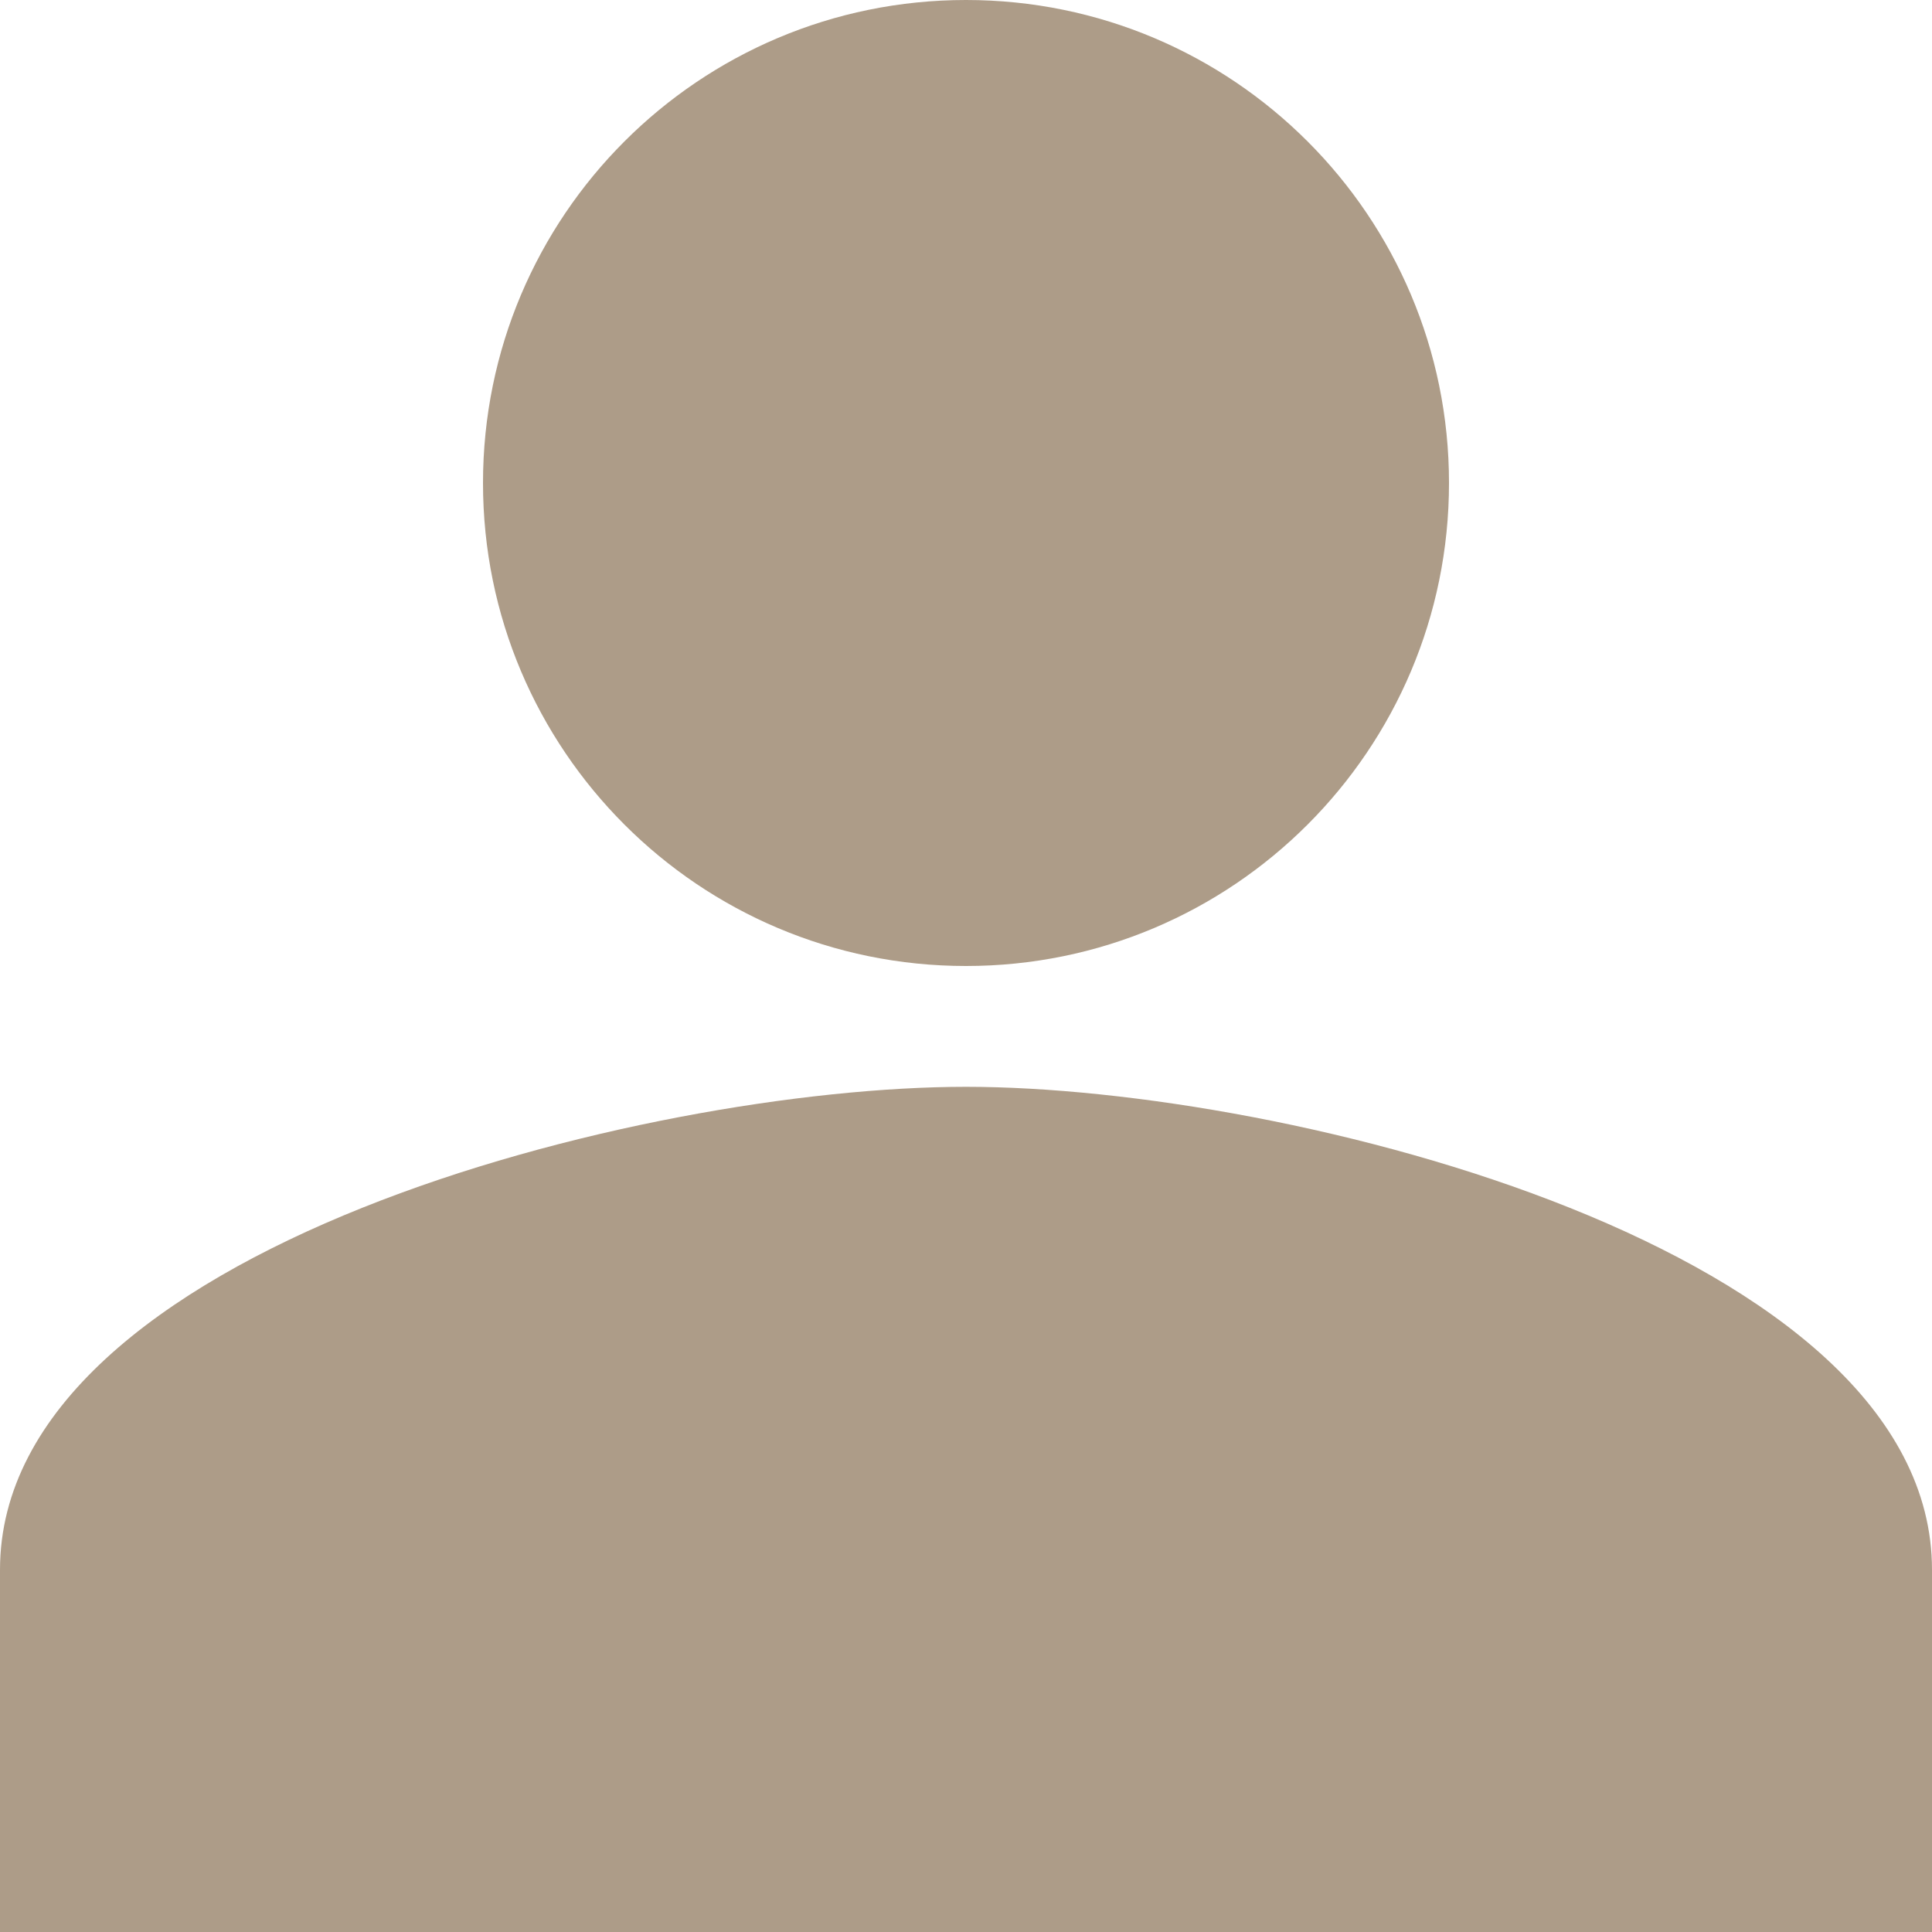 <svg width="15" height="15" viewBox="0 0 15 15" fill="none" xmlns="http://www.w3.org/2000/svg">
<path fill-rule="evenodd" clip-rule="evenodd" d="M7.5 0C5.428 0 3.75 1.678 3.75 3.75C3.75 5.822 5.428 7.5 7.5 7.5C9.572 7.5 11.25 5.822 11.25 3.75C11.25 1.678 9.572 0 7.5 0ZM0 12.188C0 9.694 4.997 8.438 7.5 8.438C10.003 8.438 15 9.694 15 12.188V15H0V12.188Z" fill="#AD9C88"/>
</svg>
